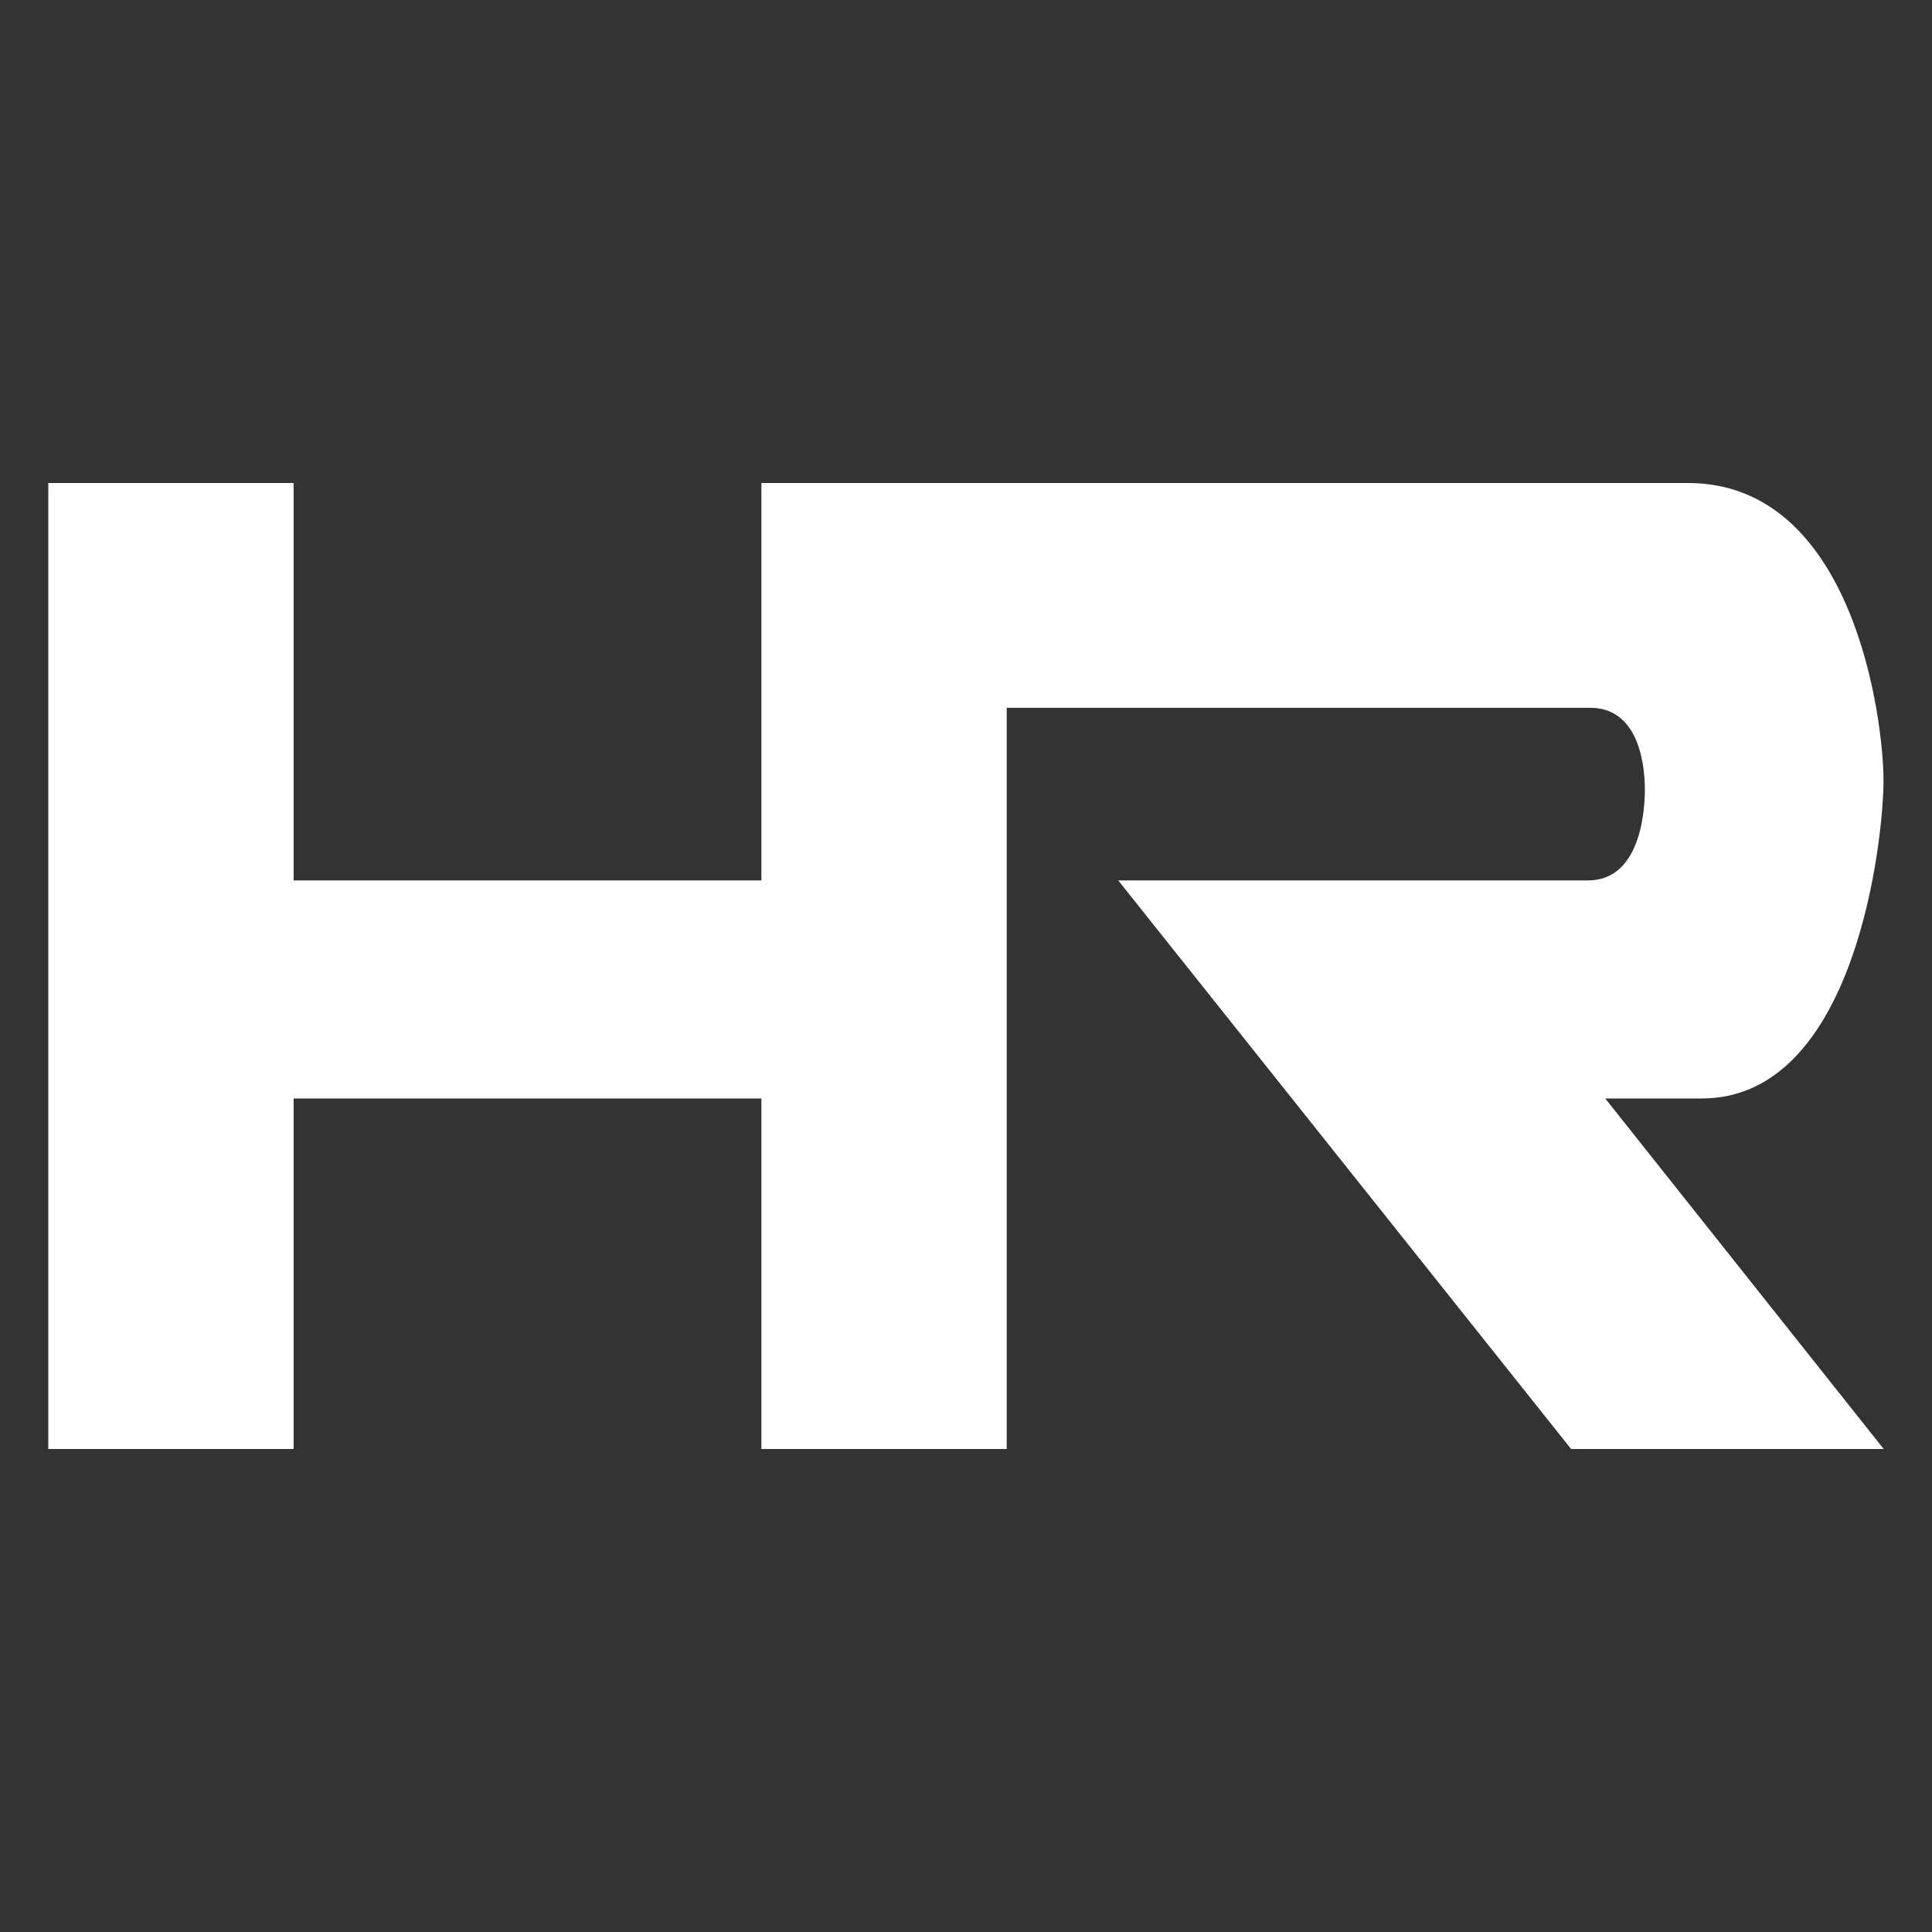 <?xml version="1.0" encoding="utf-8"?>
<!-- Generator: Adobe Illustrator 23.0.3, SVG Export Plug-In . SVG Version: 6.00 Build 0)  -->
<svg version="1.1" id="Layer_1" xmlns="http://www.w3.org/2000/svg" xmlns:xlink="http://www.w3.org/1999/xlink" x="0px" y="0px"
	 viewBox="0 0 40 40" enable-background="new 0 0 40 40" xml:space="preserve">
<rect x="0" y="0" width="40" height="40" fill="#333333" stroke="none"/>
<path fill="#FFFFFF" d="M33.235,22.743h1.995c3.197,0,3.766-5.378,3.766-6.583c0-1.262-0.616-6.16-4.049-6.16H20.843h-5.079v4.654
	v3.574H6.079V10H1v20h5.079v-7.257h9.685V30h5.079V14.654h12.081c1.081,0,1.131,1.364,1.131,1.695c0,0.328-0.05,1.879-1.177,1.879
	h-9.726L32.528,30H39L33.235,22.743z"/>
</svg>
